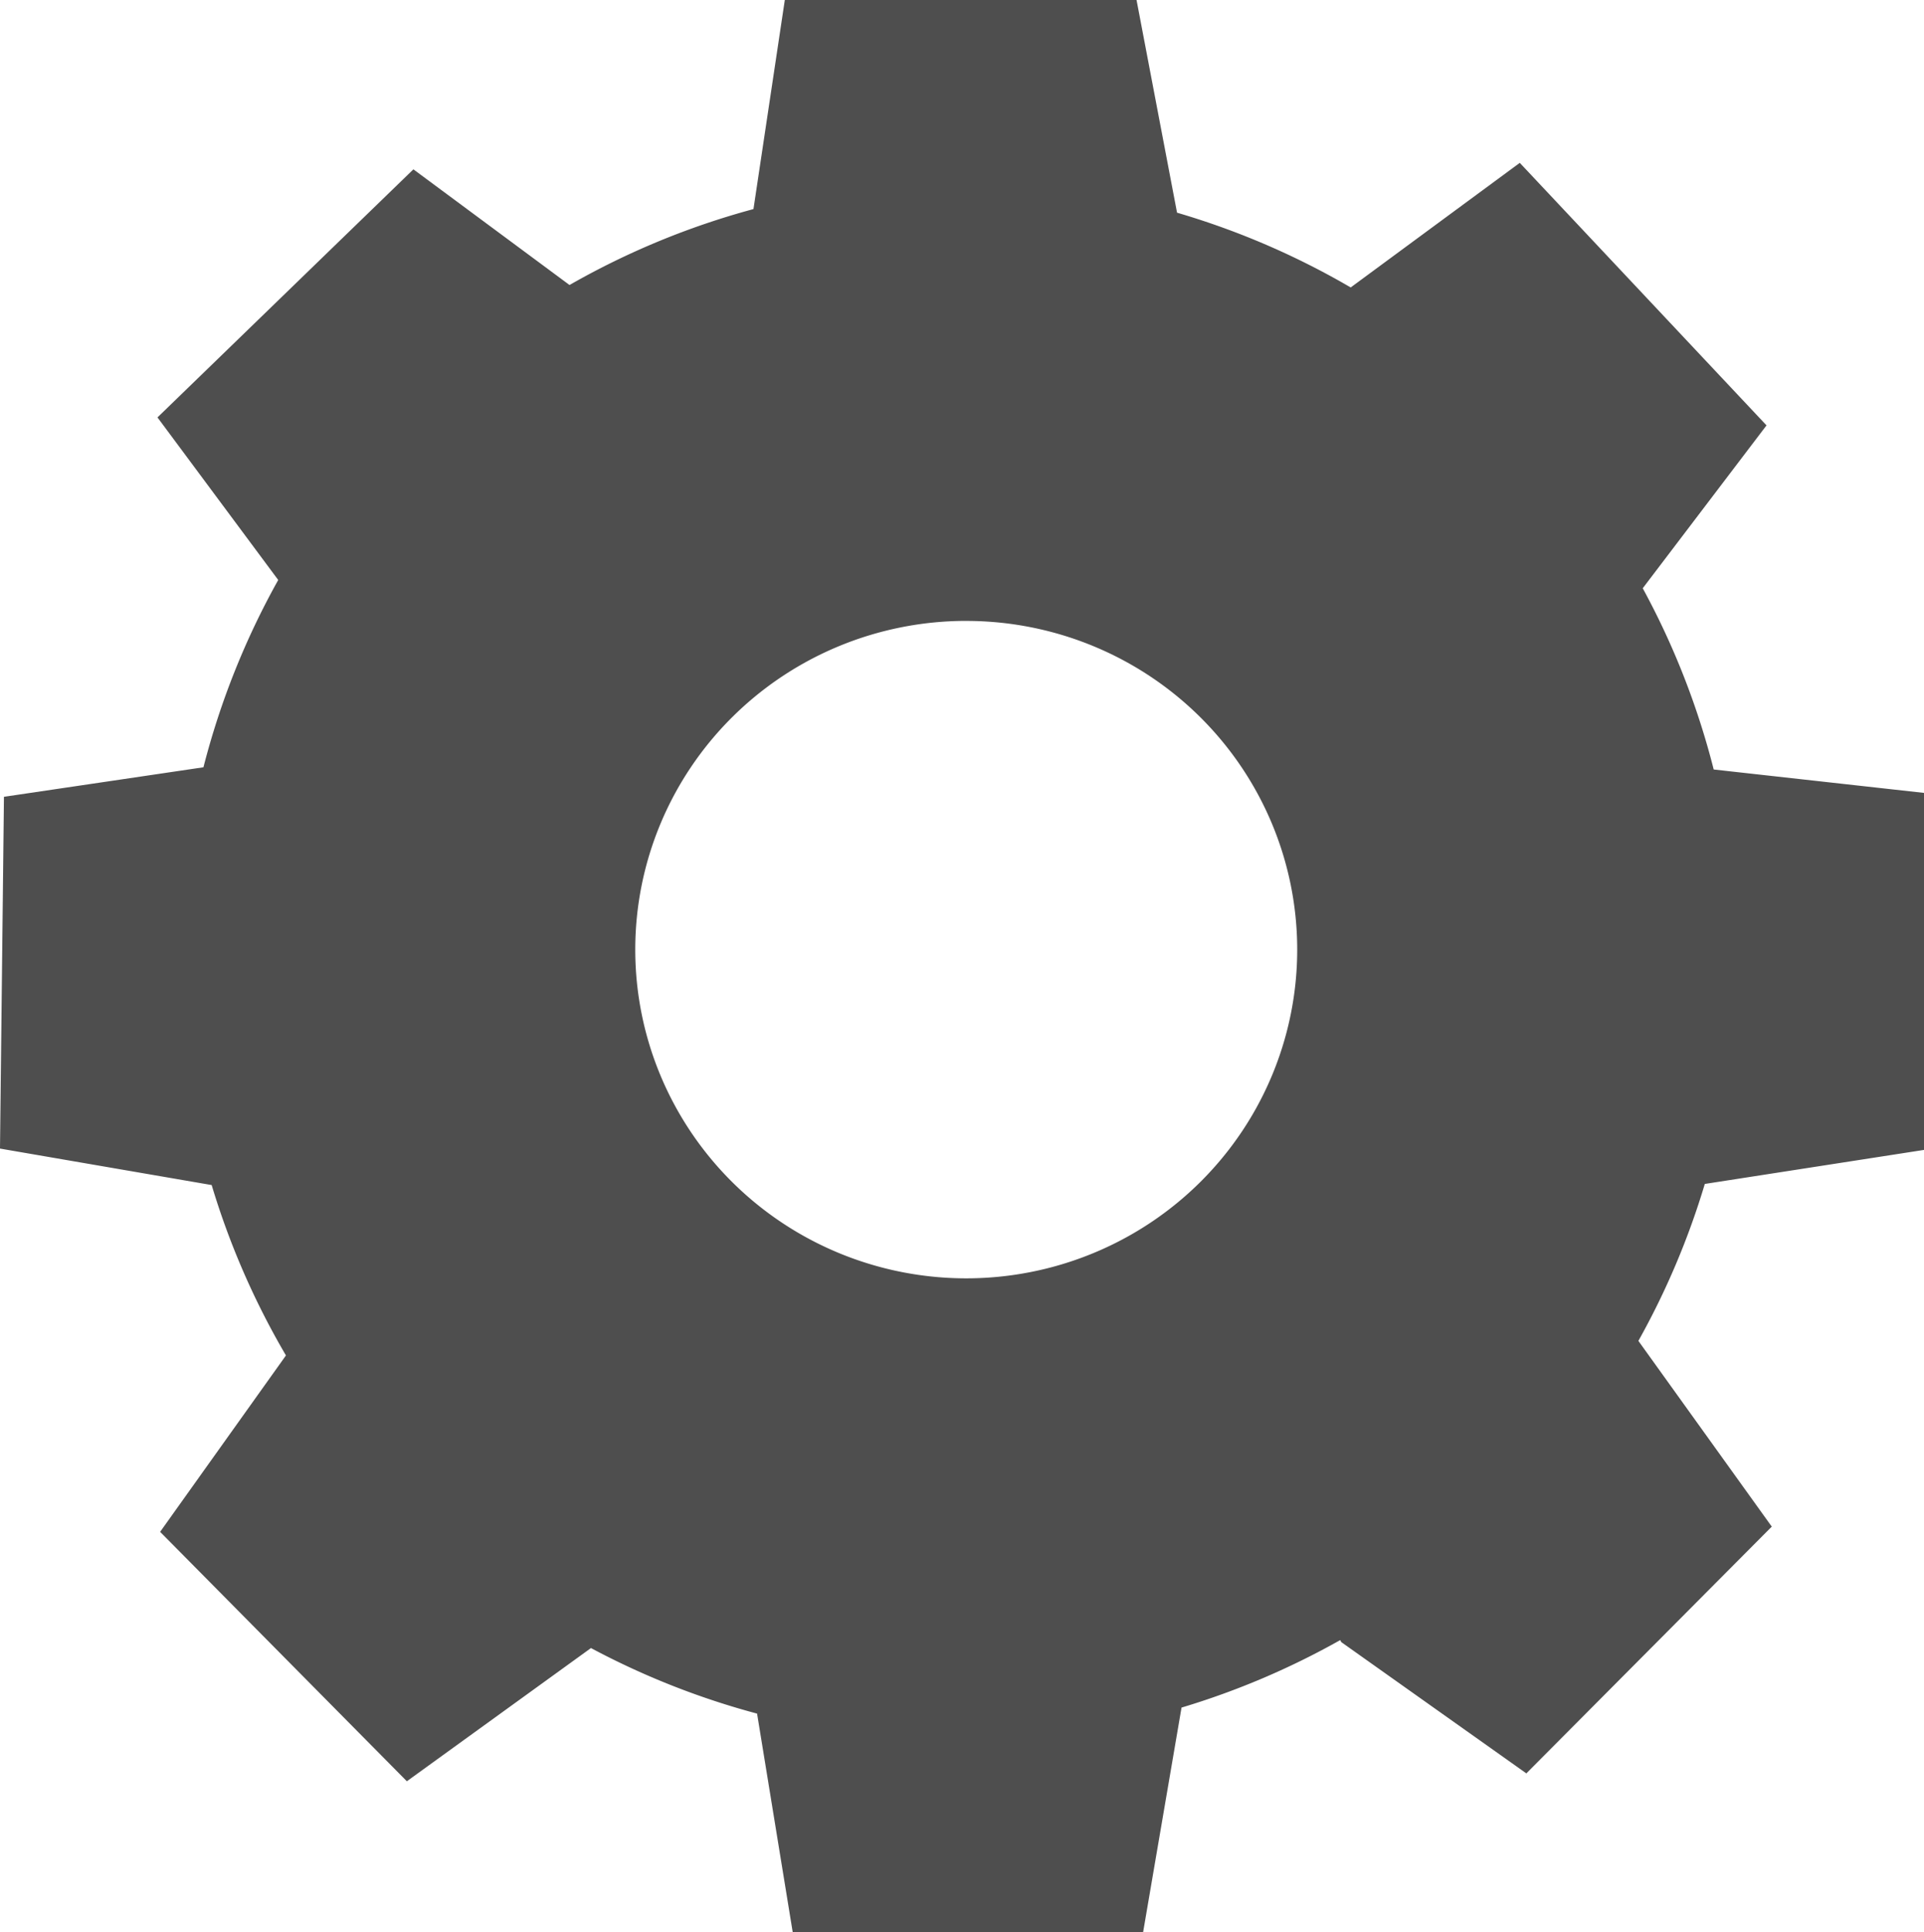 <?xml version="1.0" encoding="UTF-8" standalone="no"?>
<!-- Created with Inkscape (http://www.inkscape.org/) -->

<svg
   width="67.694mm"
   height="67.971mm"
   viewBox="0 0 67.694 67.971"
   version="1.1"
   id="svg5"
   xml:space="preserve"
   inkscape:export-filename="save.svg"
   inkscape:export-xdpi="96"
   inkscape:export-ydpi="96"
   xmlns:inkscape="http://www.inkscape.org/namespaces/inkscape"
   xmlns:sodipodi="http://sodipodi.sourceforge.net/DTD/sodipodi-0.dtd"
   xmlns="http://www.w3.org/2000/svg"
   xmlns:svg="http://www.w3.org/2000/svg"><sodipodi:namedview
     id="namedview7"
     pagecolor="#ffffff"
     bordercolor="#000000"
     borderopacity="0.25"
     inkscape:showpageshadow="2"
     inkscape:pageopacity="0.0"
     inkscape:pagecheckerboard="0"
     inkscape:deskcolor="#d1d1d1"
     inkscape:document-units="mm"
     showgrid="false"
     inkscape:zoom="0.71624579"
     inkscape:cx="261.78164"
     inkscape:cy="662.48208"
     inkscape:window-width="1920"
     inkscape:window-height="991"
     inkscape:window-x="-9"
     inkscape:window-y="-9"
     inkscape:window-maximized="1"
     inkscape:current-layer="layer1"
     inkscape:lockguides="true" /><defs
     id="defs2" /><g
     inkscape:label="Layer 1"
     inkscape:groupmode="layer"
     id="layer1"
     transform="translate(-55.503,-87.364)"><path
       id="path1757"
       style="display:inline;fill:#4e4e4e;fill-opacity:1;stroke-width:0.265"
       d="m 83.116,87.364 -1.103,7.355 a 27.427,27.427 0 0 0 -6.472,2.671 l -5.493,-4.069 -9.004,8.727 4.248,5.719 a 27.427,27.427 0 0 0 -2.631,6.589 l -7.019,1.038 -0.139,12.375 7.447,1.283 a 27.427,27.427 0 0 0 2.614,5.994 l -4.427,6.206 8.681,8.774 6.478,-4.686 a 27.427,27.427 0 0 0 5.844,2.306 l 1.254,7.69 h 12.328 l 1.352,-7.902 a 27.427,27.427 0 0 0 5.583,-2.374 l 0.038,0.071 6.511,4.618 8.635,-8.681 -4.693,-6.534 a 27.427,27.427 0 0 0 2.337,-5.521 l 7.713,-1.197 v -12.559 l -7.4,-0.823 a 27.427,27.427 0 0 0 -2.497,-6.376 l 4.355,-5.73 -8.681,-9.235 -5.949,4.383 a 27.427,27.427 0 0 0 -6.11,-2.63 L 95.491,87.364 Z m 6.383,21.843 A 11.645,11.564 0 0 1 101.144,120.77 11.645,11.564 0 0 1 89.499,132.334 11.645,11.564 0 0 1 77.854,120.77 11.645,11.564 0 0 1 89.499,109.206 Z"
       inkscape:export-filename="settings_pressed.svg"
       inkscape:export-xdpi="96"
       inkscape:export-ydpi="96" /></g></svg>
